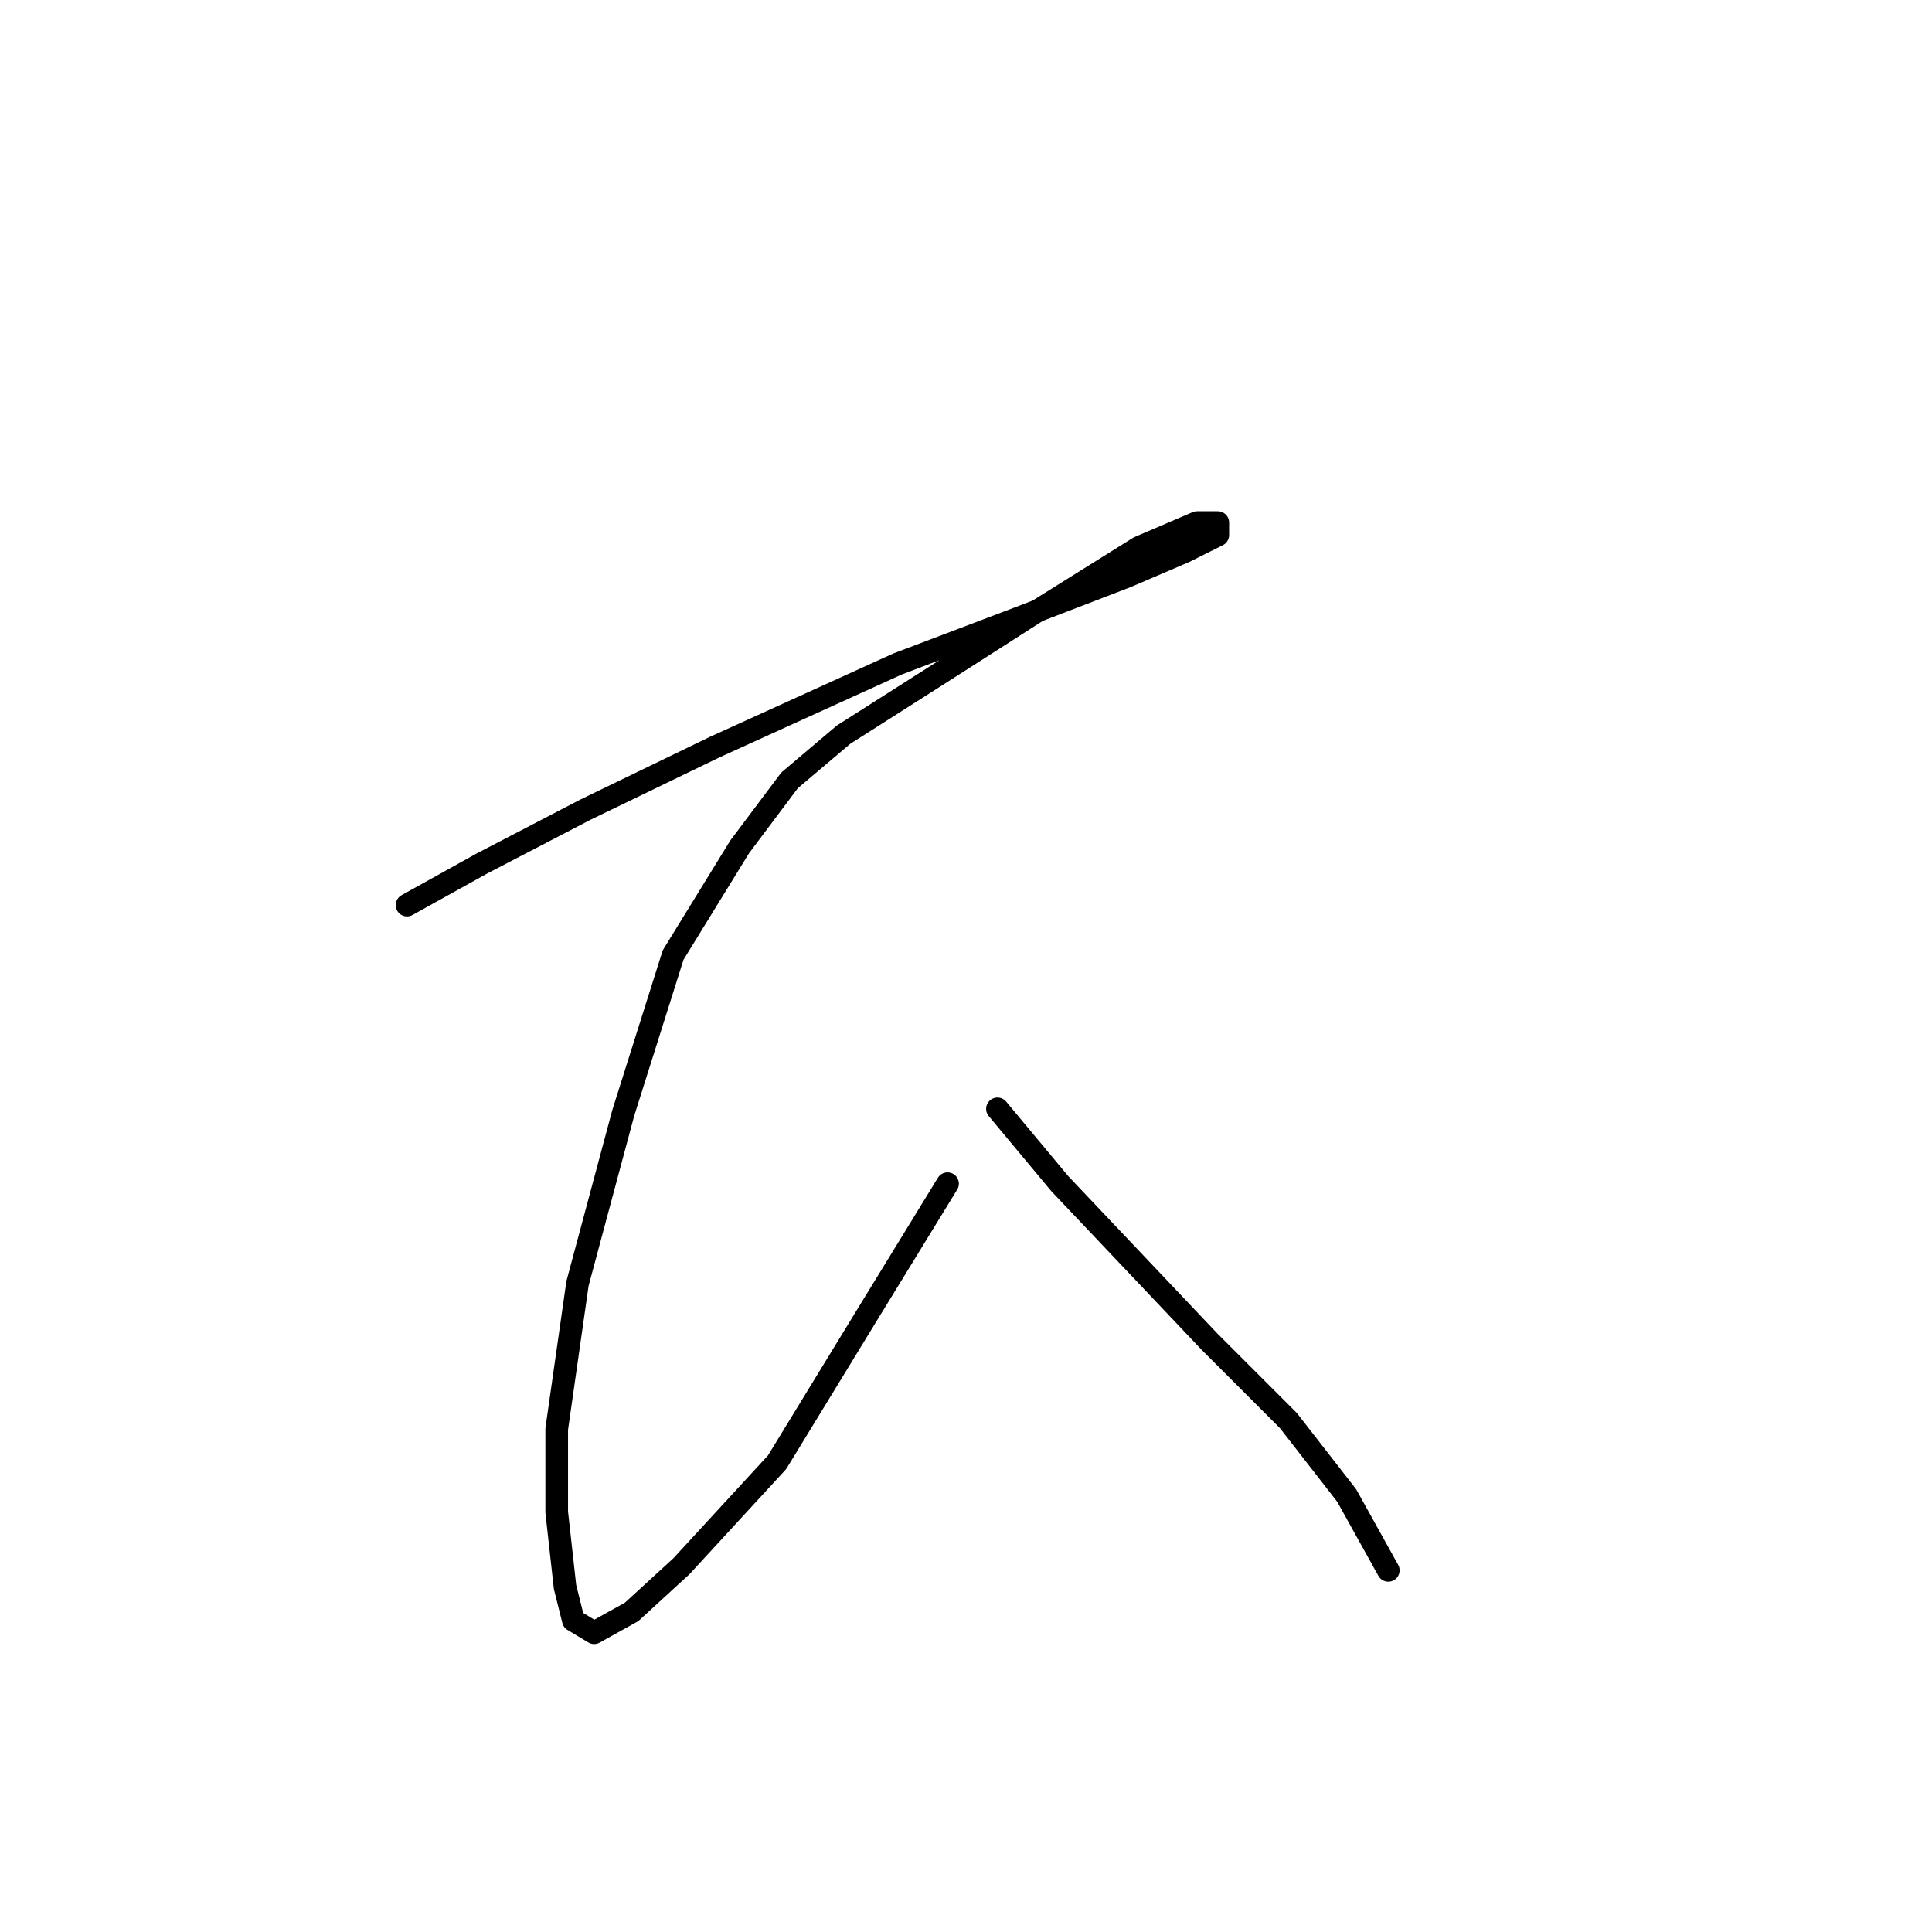 <?xml version="1.0" standalone="no"?>
    <svg width="256" height="256" xmlns="http://www.w3.org/2000/svg" version="1.1">
    <polyline stroke="black" stroke-width="3" stroke-linecap="round" fill="transparent" stroke-linejoin="round" points="53.933 119.931 63.85 114.421 77.624 107.259 94.703 98.995 118.944 87.976 134.921 81.916 149.246 76.406 156.959 73.101 161.366 70.897 161.366 69.244 158.612 69.244 150.899 72.55 137.676 80.814 123.902 89.629 111.782 97.342 104.62 103.402 98.008 112.218 89.193 126.542 82.582 147.478 76.522 170.066 73.767 189.349 73.767 200.368 74.869 210.285 75.971 214.692 78.725 216.345 83.684 213.59 90.295 207.53 102.967 193.757 115.087 173.923 125.555 156.844 125.555 156.844 " />
        <polyline stroke="black" stroke-width="3" stroke-linecap="round" fill="transparent" stroke-linejoin="round" points="132.167 146.927 140.431 156.844 150.348 167.311 160.265 177.779 170.732 188.247 178.445 198.164 183.955 208.081 183.955 208.081 " />
        </svg>